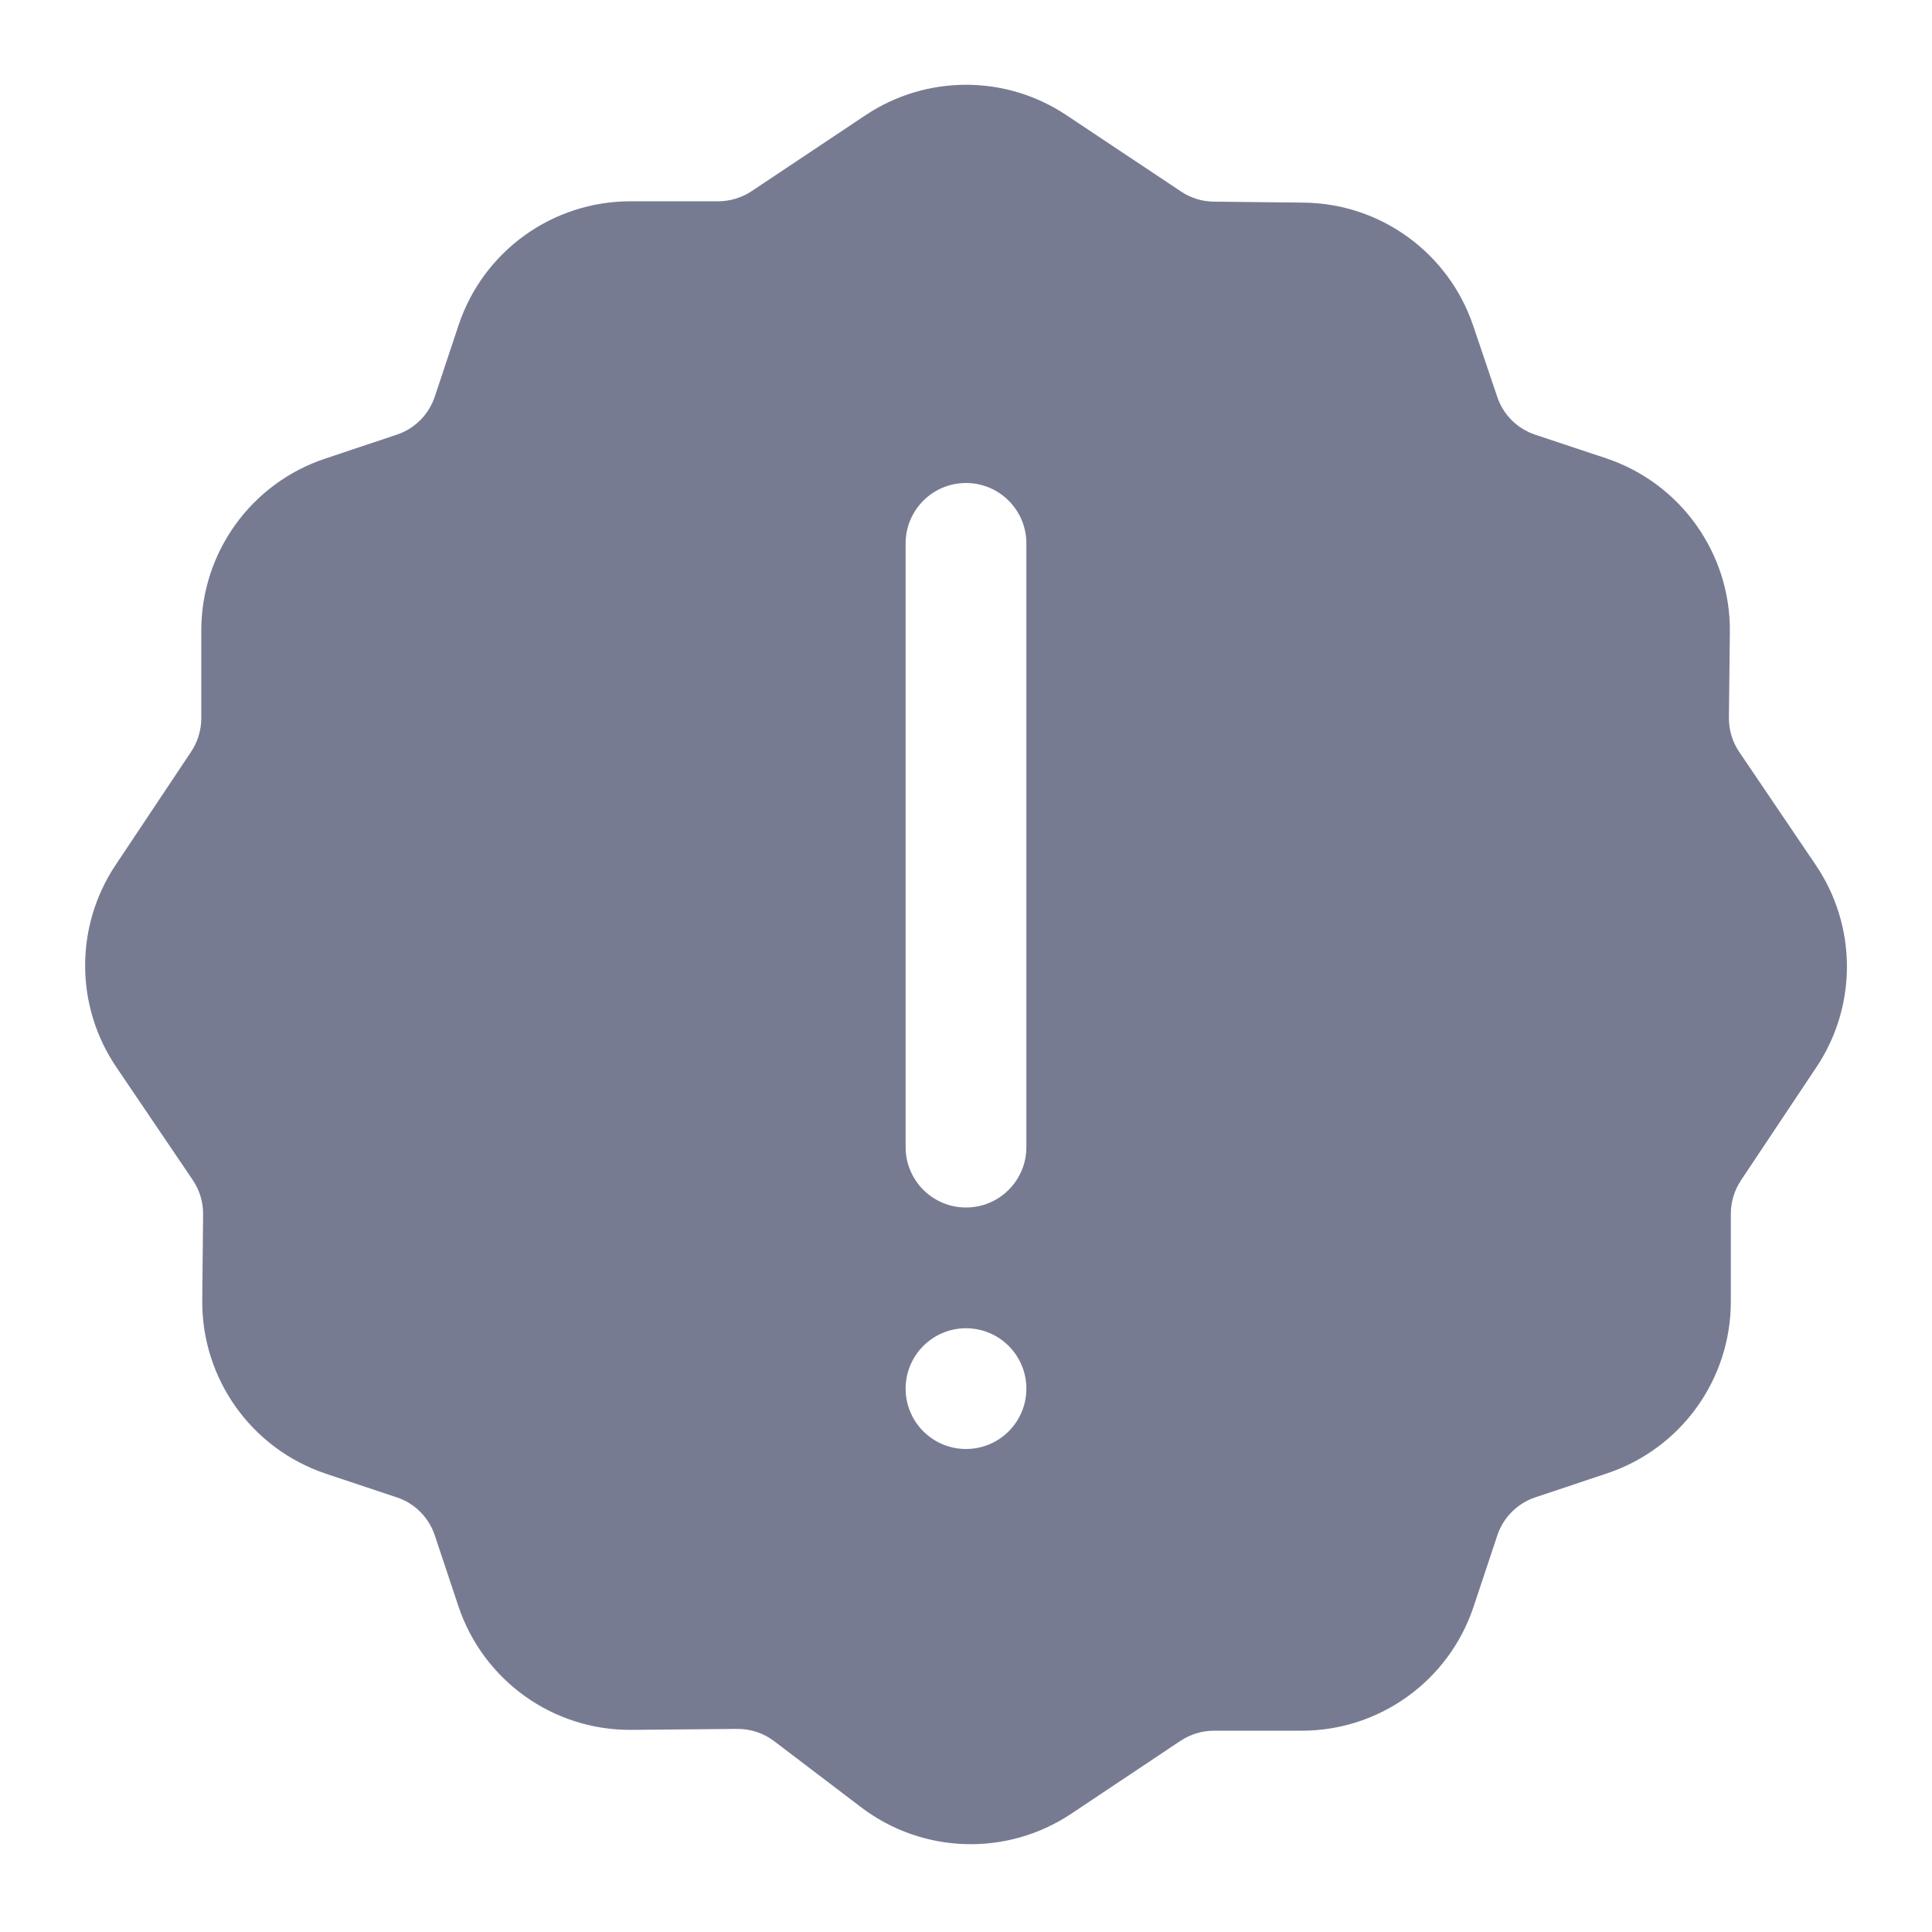 <svg width="16" height="16" viewBox="0 0 16 16" fill="none" xmlns="http://www.w3.org/2000/svg">
<path fill-rule="evenodd" clip-rule="evenodd" d="M8.832 0.954L9.781 1.586C9.861 1.64 9.956 1.669 10.053 1.67L10.795 1.678C11.433 1.684 11.997 2.094 12.201 2.699L12.399 3.285C12.448 3.434 12.565 3.55 12.714 3.6L13.3 3.795C13.918 4.001 14.333 4.583 14.326 5.234L14.318 5.943C14.317 6.045 14.347 6.144 14.404 6.228L15.037 7.163C15.379 7.668 15.382 8.329 15.044 8.836L14.418 9.775C14.363 9.858 14.334 9.954 14.334 10.053V10.779C14.334 11.425 13.921 11.998 13.308 12.202L12.716 12.4C12.567 12.449 12.45 12.566 12.4 12.716L12.203 13.308C11.998 13.92 11.425 14.333 10.78 14.333H10.053C9.954 14.333 9.858 14.363 9.776 14.417L8.871 15.021C8.338 15.376 7.64 15.354 7.13 14.966L6.412 14.42C6.324 14.353 6.216 14.317 6.105 14.318L5.233 14.326C4.582 14.333 4.002 13.918 3.796 13.301L3.601 12.716C3.551 12.566 3.434 12.449 3.285 12.4L2.7 12.205C2.082 11.999 1.668 11.417 1.675 10.766L1.682 10.057C1.683 9.955 1.653 9.856 1.596 9.772L0.963 8.837C0.621 8.332 0.619 7.671 0.957 7.164L1.583 6.225C1.638 6.142 1.667 6.046 1.667 5.947V5.221C1.667 4.575 2.08 4.002 2.693 3.798L3.285 3.6C3.434 3.551 3.551 3.434 3.601 3.284L3.798 2.692C4.002 2.08 4.575 1.667 5.221 1.667H5.948C6.046 1.667 6.143 1.637 6.225 1.583L7.168 0.954C7.672 0.618 8.329 0.618 8.832 0.954ZM8.5 4.5C8.5 4.224 8.276 4 8 4C7.724 4 7.5 4.224 7.5 4.5V9.5C7.5 9.776 7.724 10 8 10C8.276 10 8.5 9.776 8.5 9.5V4.5ZM8 12C8.276 12 8.5 11.776 8.5 11.5C8.5 11.224 8.276 11 8 11C7.724 11 7.5 11.224 7.5 11.5C7.5 11.776 7.724 12 8 12Z" fill="#777B92"/>
</svg>
